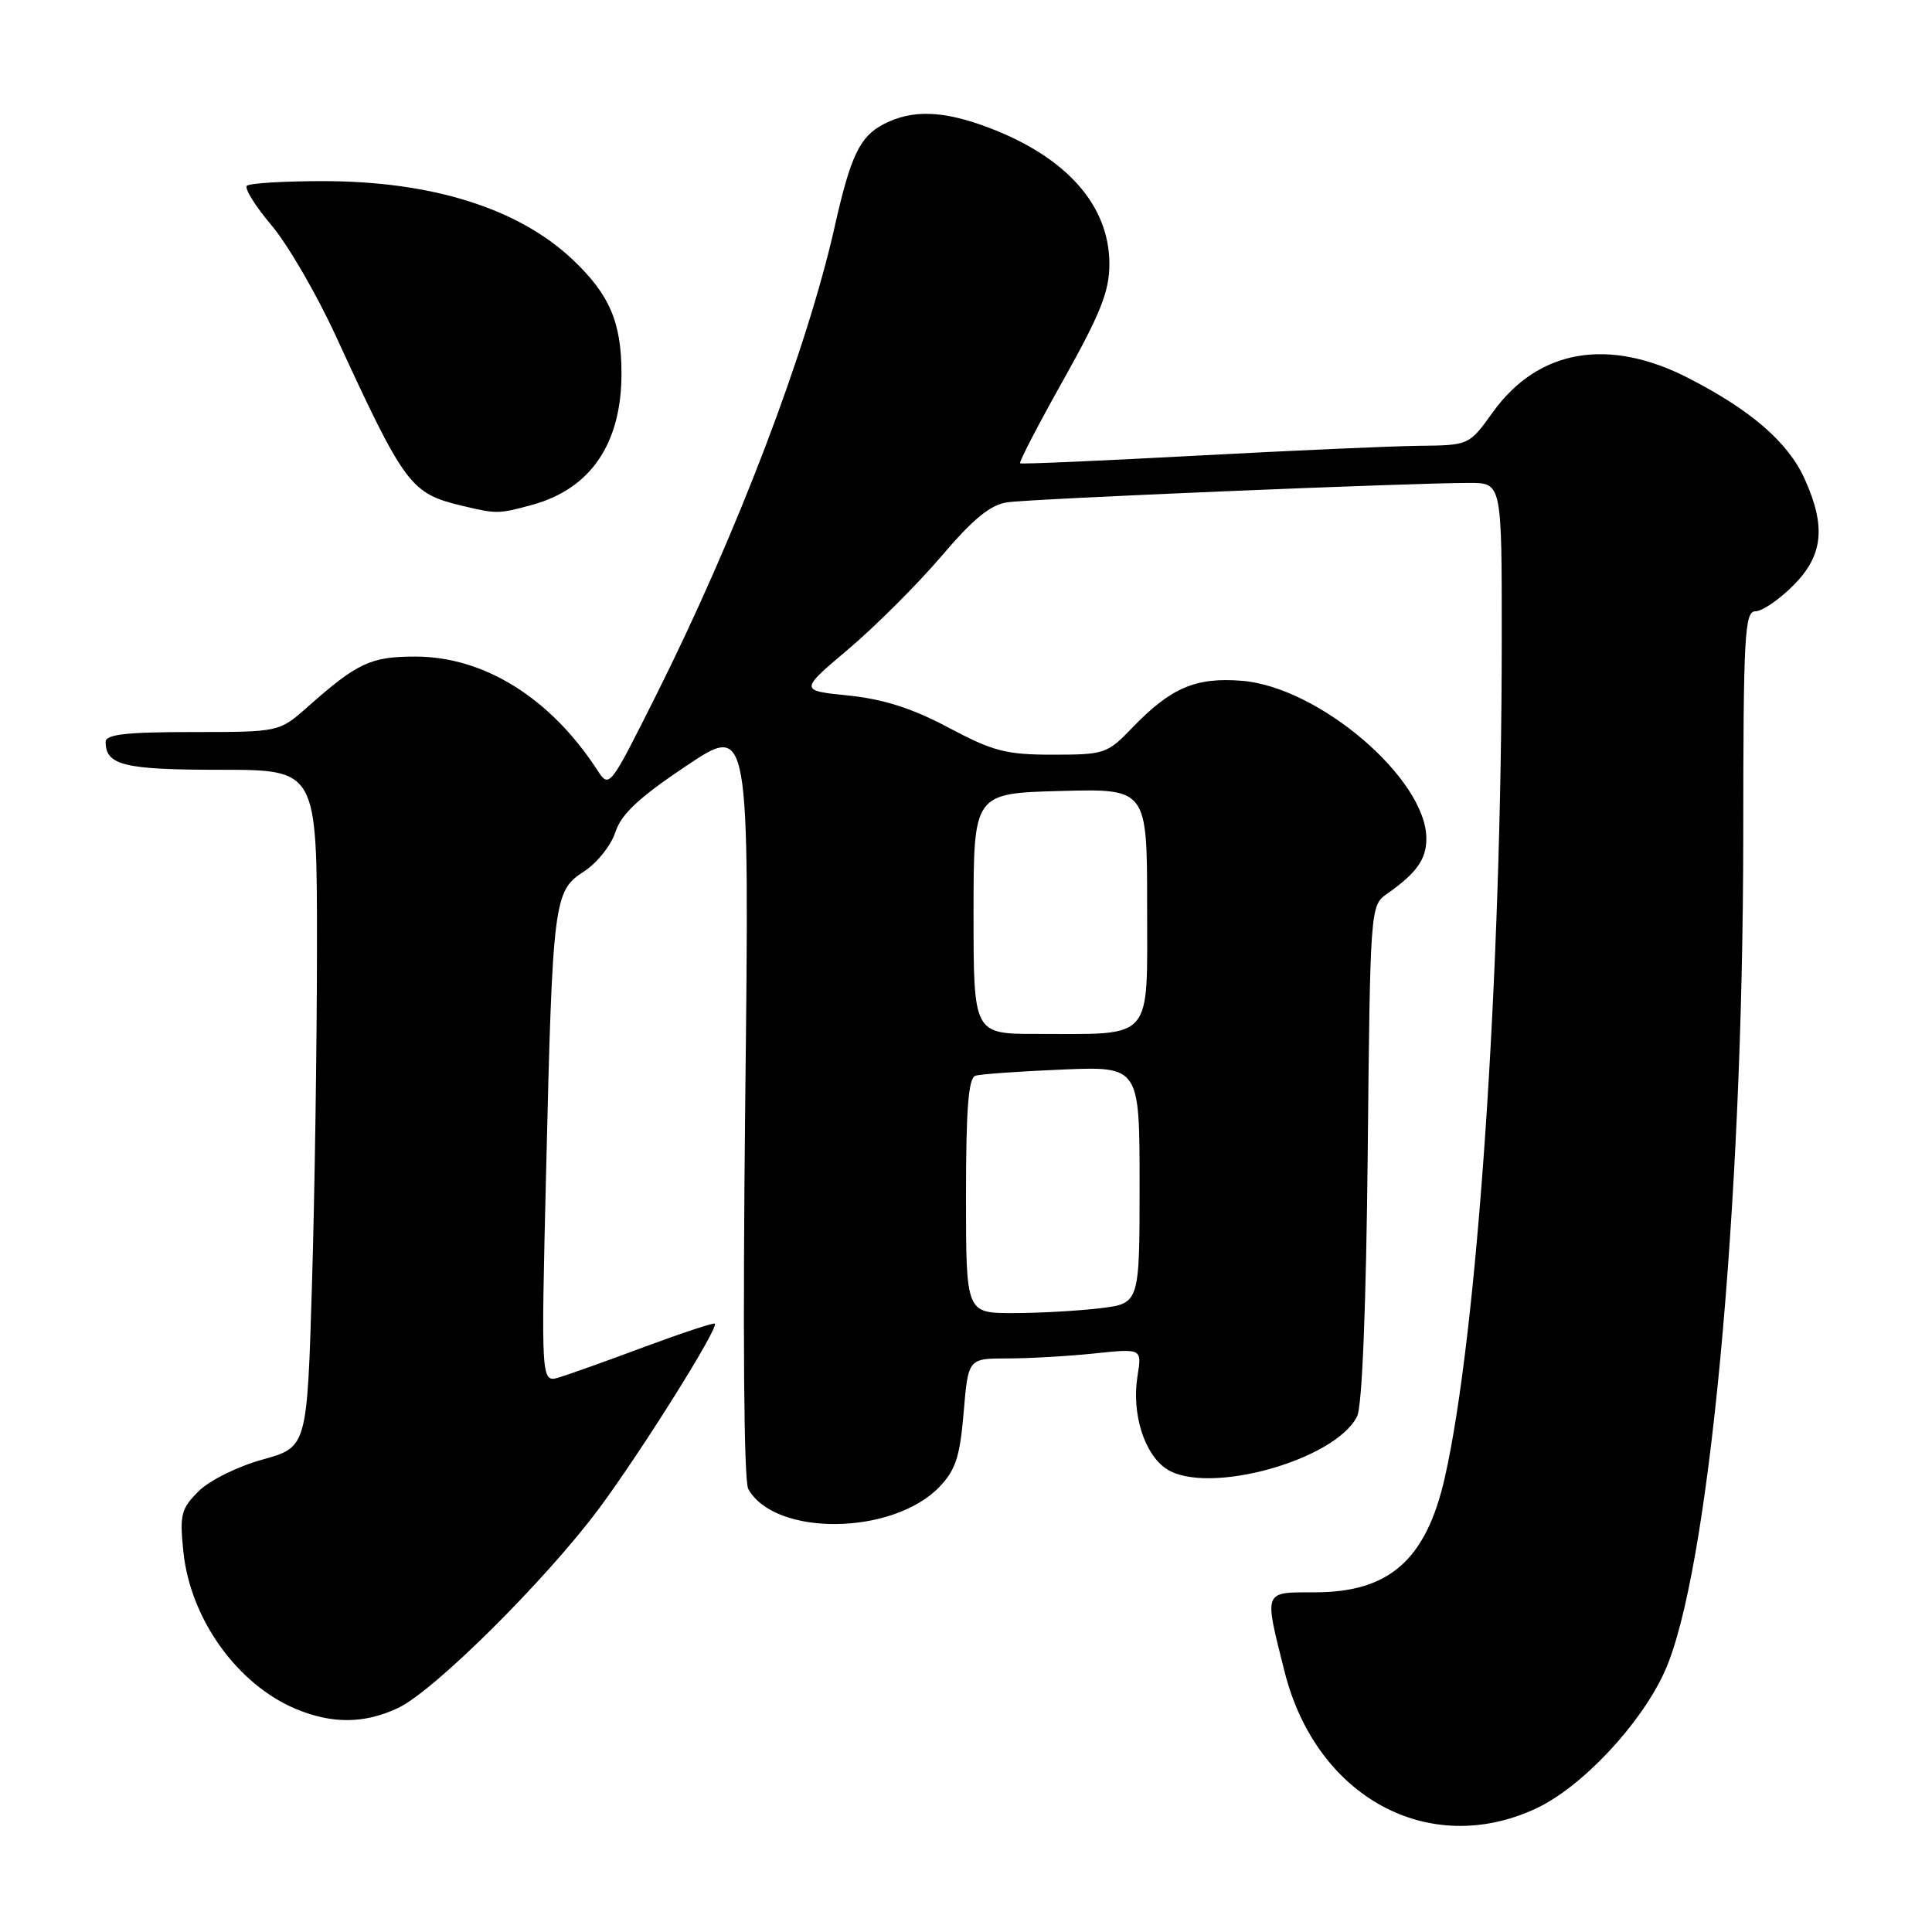 <?xml version="1.0" encoding="UTF-8" standalone="no"?>
<!DOCTYPE svg PUBLIC "-//W3C//DTD SVG 1.1//EN" "http://www.w3.org/Graphics/SVG/1.1/DTD/svg11.dtd" >
<svg xmlns="http://www.w3.org/2000/svg" xmlns:xlink="http://www.w3.org/1999/xlink" version="1.1" viewBox="0 0 256 256">
 <g >
 <path fill="currentColor"
d=" M 203.52 239.64 C 209.57 236.83 217.41 228.49 220.57 221.50 C 226.42 208.61 230.97 160.16 230.99 110.75 C 231.00 84.15 231.17 81.00 232.60 81.00 C 233.48 81.00 235.73 79.47 237.60 77.60 C 241.58 73.62 241.99 69.78 239.11 63.43 C 236.91 58.60 232.10 54.41 223.79 50.13 C 213.15 44.65 203.81 46.26 197.80 54.63 C 194.66 59.00 194.66 59.00 188.08 59.07 C 184.46 59.11 171.15 59.70 158.50 60.38 C 145.85 61.06 135.35 61.52 135.17 61.39 C 134.98 61.27 137.57 56.28 140.92 50.31 C 145.84 41.52 147.00 38.59 147.00 34.97 C 146.99 27.23 141.34 20.84 131.05 16.93 C 124.99 14.63 120.89 14.49 117.09 16.45 C 113.93 18.09 112.71 20.63 110.60 30.04 C 106.90 46.46 97.62 70.81 86.91 92.18 C 80.74 104.49 80.74 104.49 79.12 102.00 C 72.91 92.47 64.13 87.00 55.03 87.00 C 49.12 87.00 47.36 87.82 40.75 93.68 C 36.99 97.00 36.99 97.00 25.50 97.00 C 16.73 97.00 14.00 97.31 14.00 98.30 C 14.00 101.41 16.44 102.00 29.20 102.00 C 42.00 102.00 42.00 102.00 42.00 125.25 C 42.00 138.04 41.70 158.23 41.34 170.13 C 40.69 191.76 40.69 191.76 34.78 193.40 C 31.46 194.32 27.74 196.17 26.30 197.61 C 23.99 199.92 23.79 200.71 24.30 205.63 C 25.22 214.52 31.44 223.20 39.22 226.45 C 44.04 228.46 48.33 228.41 52.78 226.30 C 57.54 224.04 72.29 209.39 79.35 199.92 C 84.93 192.41 95.27 175.93 94.72 175.39 C 94.57 175.24 90.41 176.61 85.47 178.44 C 80.54 180.28 75.42 182.11 74.10 182.51 C 71.69 183.23 71.69 183.23 72.36 155.37 C 73.22 119.28 73.37 118.06 77.37 115.48 C 79.09 114.37 80.97 112.03 81.54 110.27 C 82.32 107.87 84.64 105.70 90.94 101.48 C 99.31 95.88 99.31 95.88 98.75 145.74 C 98.41 176.60 98.56 196.24 99.15 197.30 C 102.69 203.63 118.32 203.45 124.50 197.00 C 126.62 194.78 127.20 193.00 127.69 187.15 C 128.29 180.00 128.29 180.00 133.50 180.00 C 136.36 180.00 141.54 179.70 145.01 179.34 C 151.31 178.68 151.31 178.68 150.73 182.30 C 149.92 187.28 151.61 192.70 154.58 194.65 C 159.99 198.19 176.94 193.50 179.83 187.66 C 180.49 186.31 181.02 173.22 181.23 152.75 C 181.55 120.45 181.59 119.98 183.73 118.48 C 187.70 115.69 189.00 113.88 189.00 111.12 C 189.00 103.21 174.81 91.06 164.58 90.21 C 158.45 89.71 155.15 91.12 150.05 96.41 C 146.74 99.87 146.34 100.00 139.52 100.00 C 133.31 100.00 131.60 99.56 125.68 96.41 C 120.86 93.85 117.07 92.64 112.42 92.16 C 105.92 91.50 105.92 91.50 112.43 86.00 C 116.01 82.97 121.53 77.46 124.69 73.76 C 128.92 68.78 131.22 66.89 133.46 66.56 C 136.60 66.09 187.22 63.97 194.75 63.99 C 199.00 64.00 199.00 64.00 198.99 84.75 C 198.97 129.53 195.75 176.87 191.43 195.85 C 188.96 206.68 184.09 210.98 174.28 210.99 C 167.33 211.00 167.48 210.61 170.21 221.49 C 174.38 238.12 189.31 246.26 203.52 239.64 Z  M 70.50 66.90 C 78.26 64.78 82.35 58.78 82.35 49.50 C 82.35 42.68 80.76 39.00 75.84 34.36 C 68.65 27.59 57.19 24.00 42.77 24.00 C 37.58 24.00 33.05 24.28 32.71 24.62 C 32.37 24.97 33.84 27.33 35.99 29.87 C 38.14 32.42 41.96 39.00 44.49 44.50 C 53.66 64.41 54.39 65.39 61.28 67.03 C 65.84 68.11 66.05 68.11 70.50 66.90 Z  M 128.00 158.47 C 128.00 146.92 128.32 142.84 129.25 142.54 C 129.94 142.32 135.11 141.96 140.75 141.72 C 151.00 141.30 151.00 141.30 151.00 157.01 C 151.00 172.72 151.00 172.72 145.75 173.35 C 142.86 173.70 137.69 173.99 134.25 173.99 C 128.00 174.00 128.00 174.00 128.00 158.47 Z  M 129.00 121.06 C 129.00 105.12 129.00 105.12 140.50 104.81 C 152.00 104.50 152.00 104.50 152.00 120.12 C 152.00 138.15 152.99 137.00 137.38 137.00 C 129.00 137.00 129.00 137.00 129.00 121.06 Z "/>
</g>
</svg>